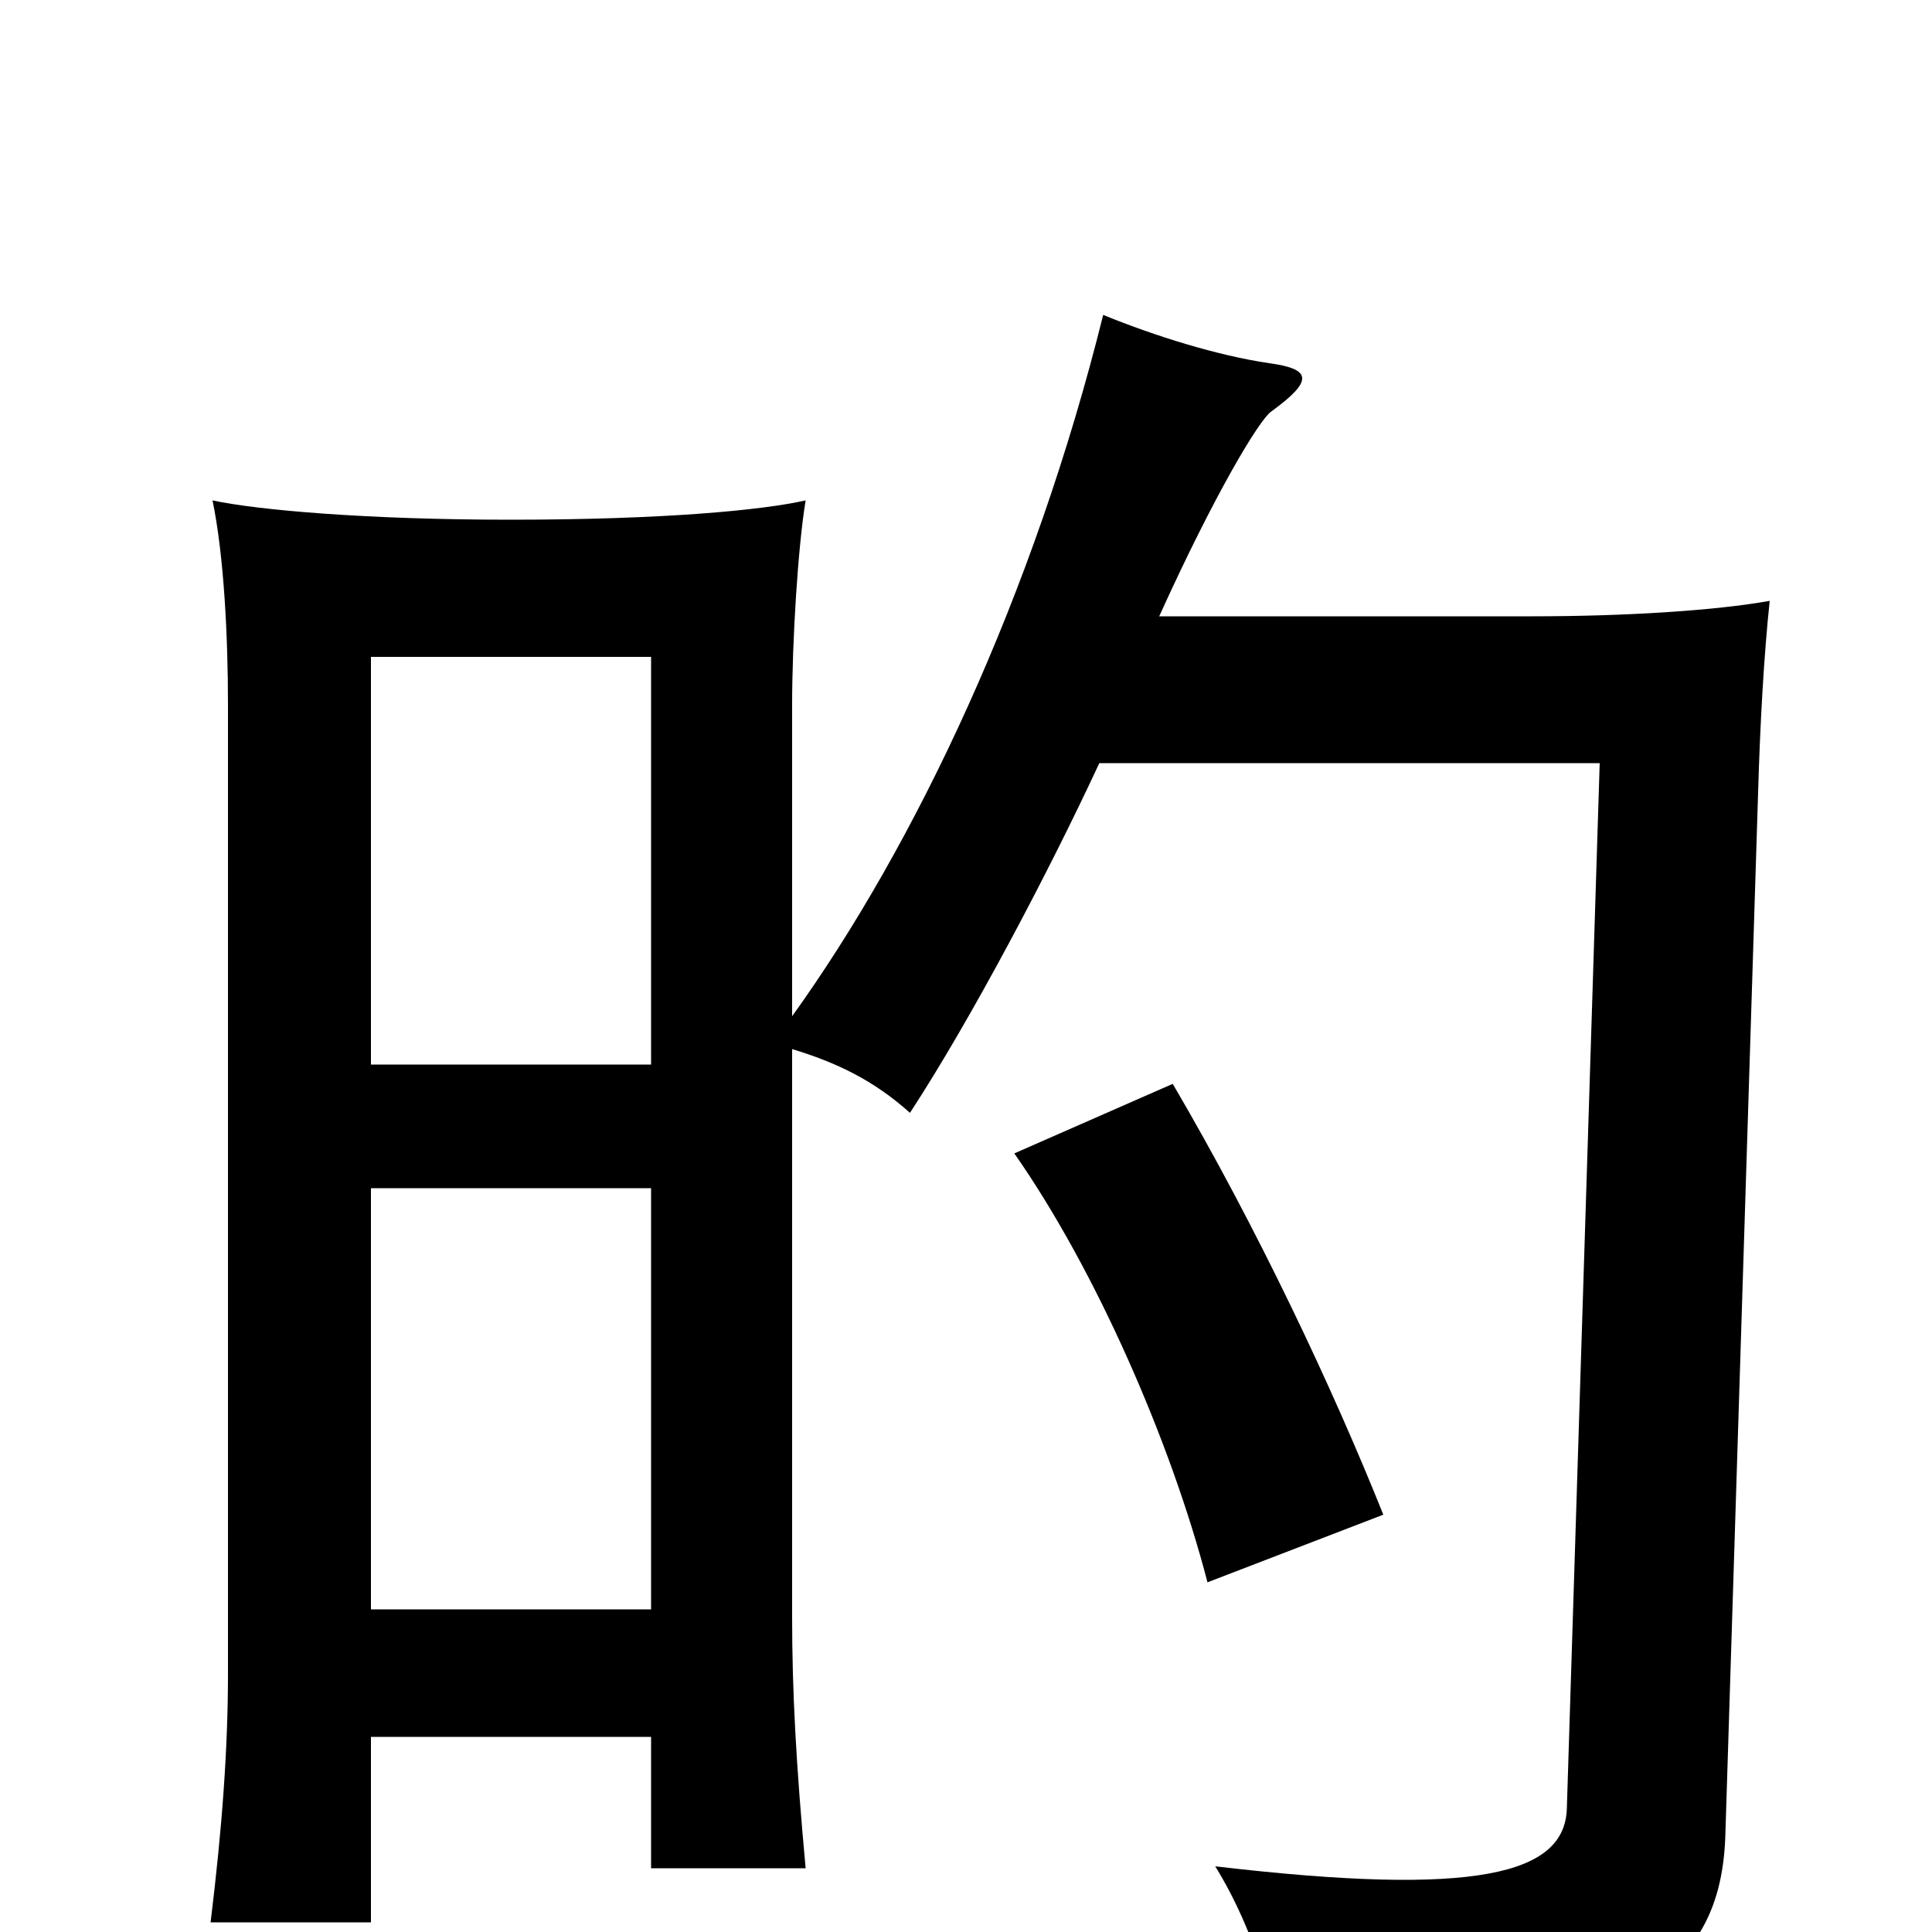 <svg xmlns="http://www.w3.org/2000/svg" viewBox="0 -1000 1000 1000">
	<path fill="#000000" d="M337 -449H192V-660H337ZM337 -167H192V-385H337ZM716 -216C690 -281 651 -364 607 -439L525 -403C567 -343 606 -254 625 -181ZM600 -681C629 -745 652 -783 658 -787C680 -803 679 -809 657 -812C630 -816 598 -826 571 -837C535 -692 474 -563 410 -474V-635C410 -668 413 -717 417 -741C395 -736 344 -731 264 -731C190 -731 133 -736 110 -741C116 -712 118 -670 118 -635V-134C118 -95 115 -54 109 -5H192V-101H337V-33H417C412 -87 410 -125 410 -163V-457C433 -450 452 -441 471 -424C503 -473 543 -549 569 -605H828L811 -64C810 -30 765 -18 629 -34C650 0 662 42 663 76C833 55 890 29 893 -49L910 -590C911 -625 913 -661 916 -689C888 -684 842 -681 793 -681Z"/>
</svg>